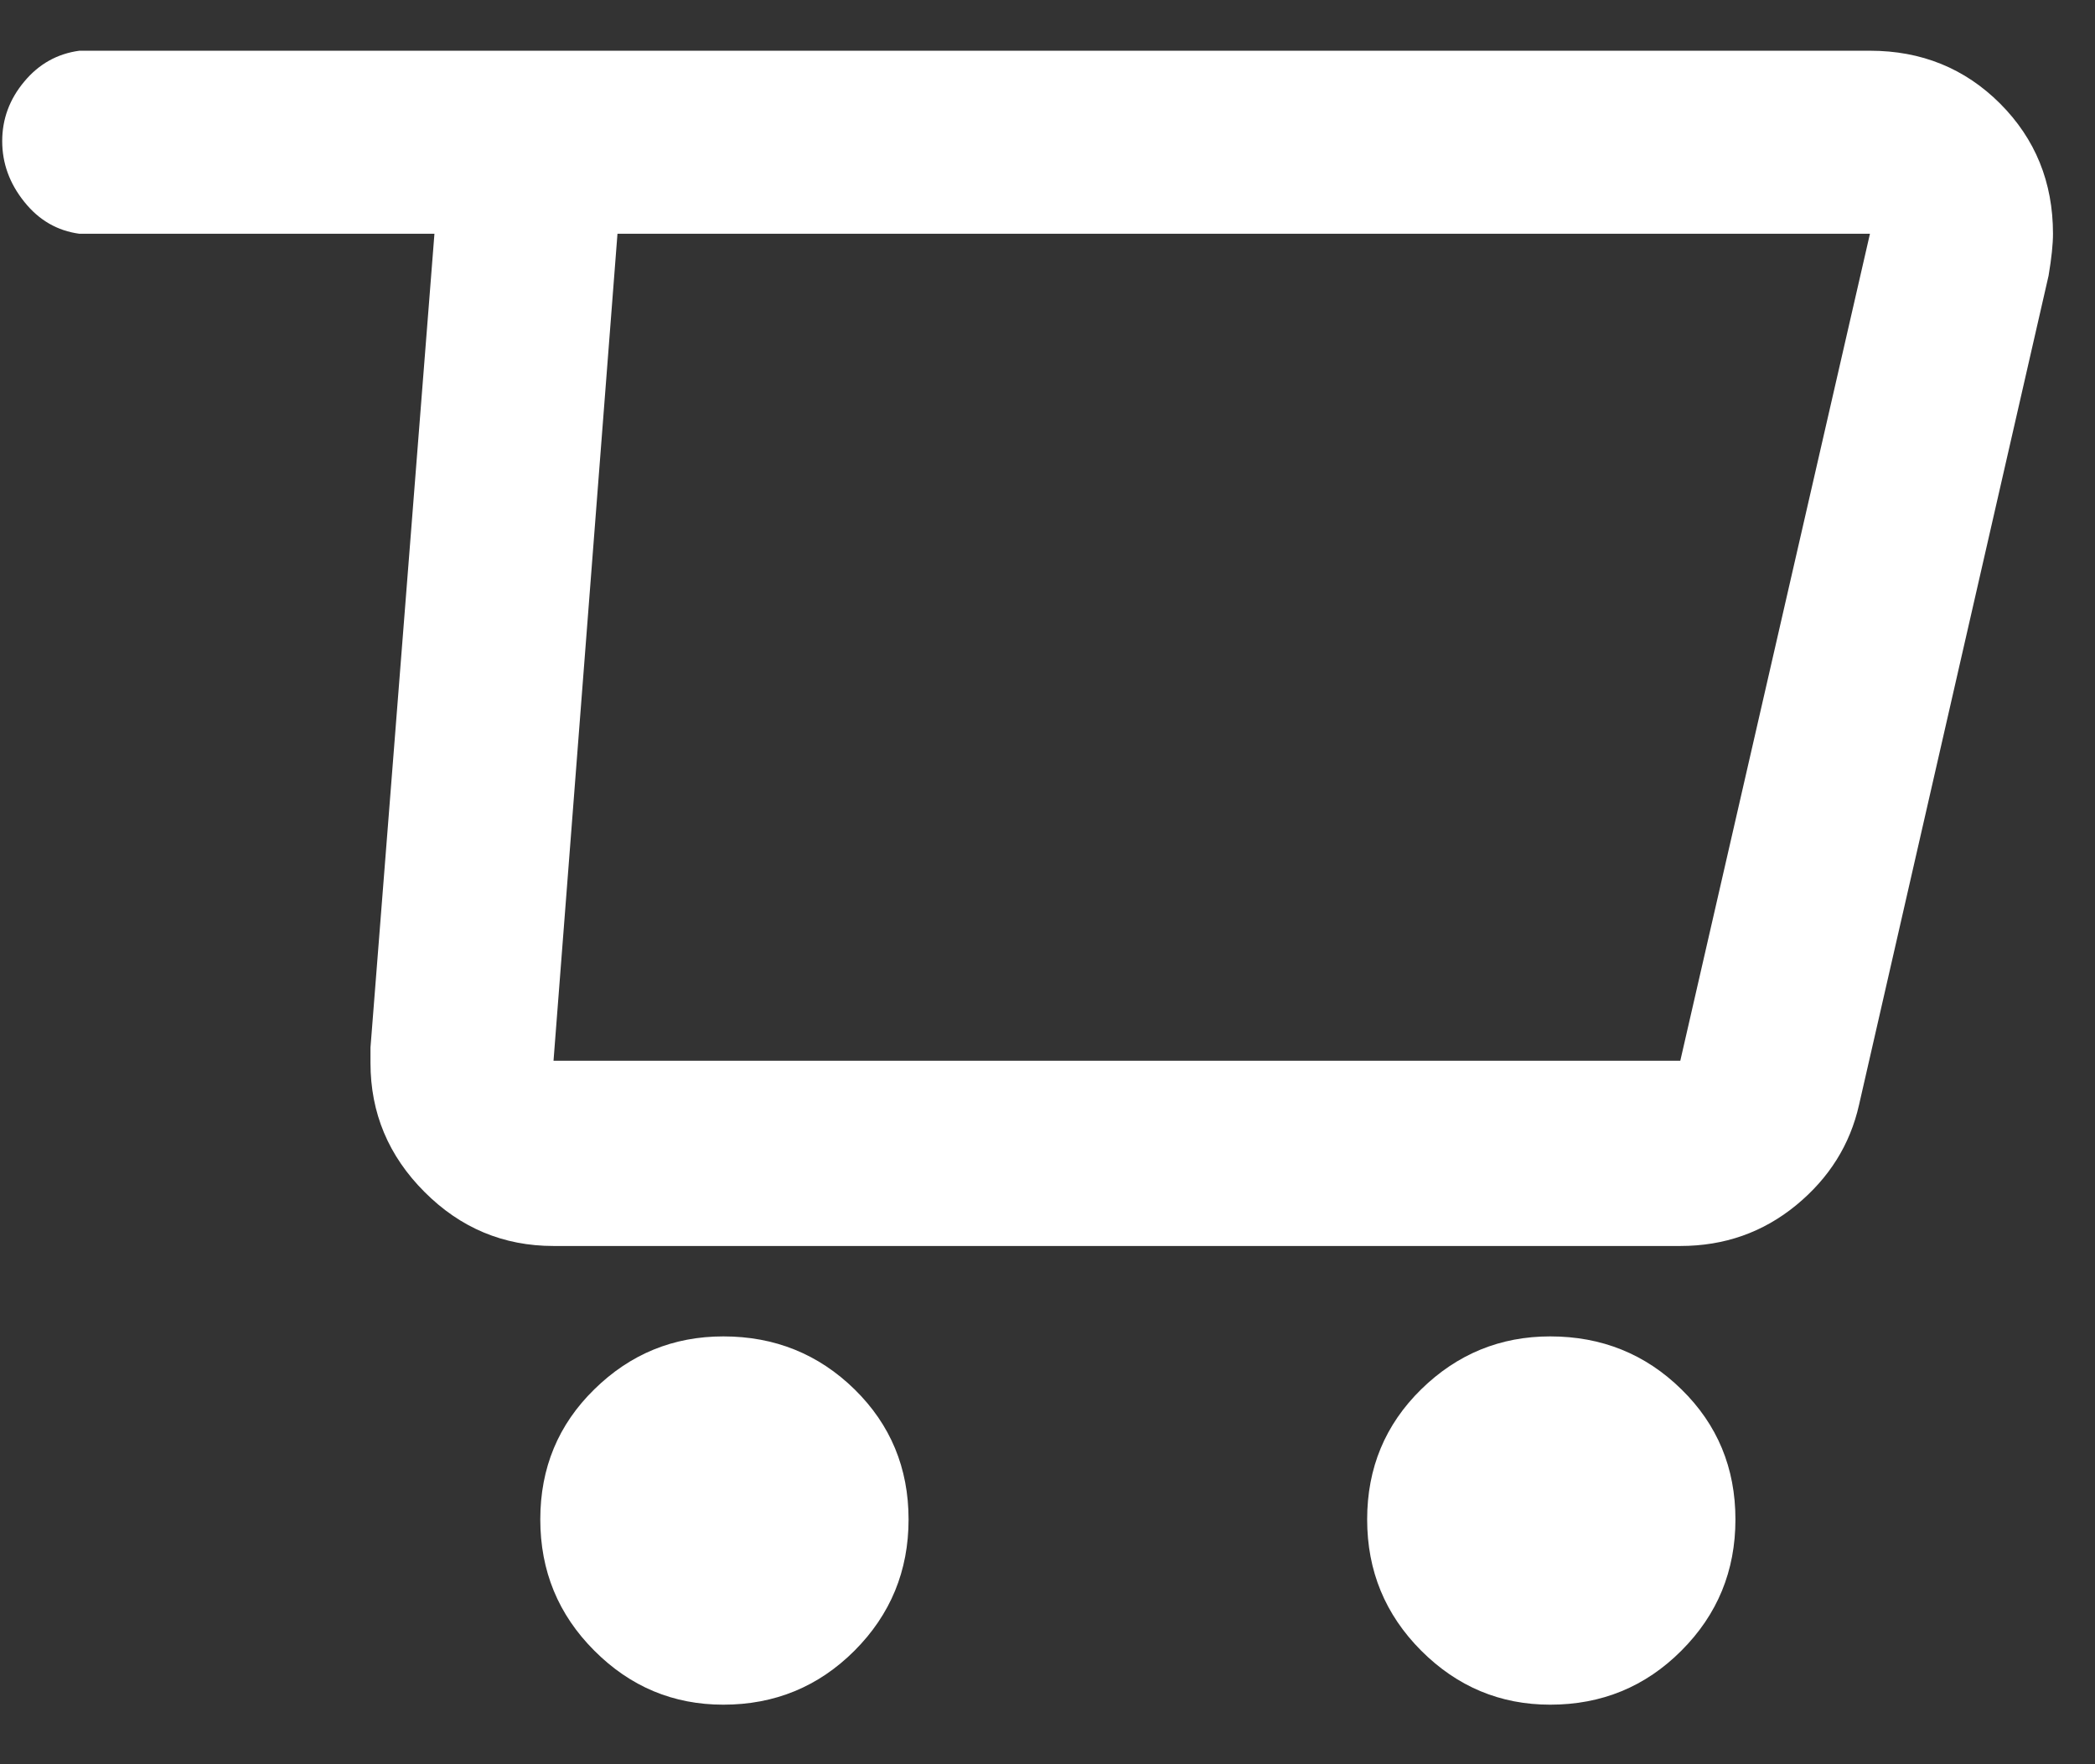 <svg width="19" height="16" viewBox="0 0 19 16" fill="none" xmlns="http://www.w3.org/2000/svg">
<rect x="0" y="0" width="19" height="16" fill="#333333" stroke="none"/>
<path d="M16.959 0.46H0.72C0.52 0.487 0.353 0.58 0.22 0.74C0.086 0.9 0.02 1.08 0.02 1.28C0.02 1.48 0.086 1.663 0.22 1.83C0.353 1.997 0.52 2.093 0.72 2.12H3.94L3.36 9.5V9.64C3.36 10.093 3.523 10.483 3.85 10.81C4.176 11.137 4.566 11.3 5.02 11.3H15.239C15.639 11.3 15.989 11.177 16.29 10.93C16.59 10.683 16.779 10.38 16.86 10.02L18.579 2.5C18.606 2.34 18.619 2.213 18.619 2.12C18.619 1.653 18.459 1.26 18.14 0.94C17.82 0.62 17.426 0.46 16.959 0.46ZM15.239 9.62H5.02L5.6 2.12H16.959L15.239 9.62ZM6.56 15.46C7.026 15.46 7.423 15.297 7.75 14.97C8.076 14.643 8.24 14.247 8.24 13.78C8.24 13.313 8.076 12.92 7.75 12.6C7.423 12.28 7.026 12.12 6.56 12.12C6.106 12.12 5.716 12.28 5.39 12.6C5.063 12.92 4.9 13.313 4.9 13.78C4.9 14.247 5.063 14.643 5.39 14.97C5.716 15.297 6.106 15.46 6.56 15.46ZM14.059 15.46C14.526 15.46 14.923 15.297 15.249 14.97C15.576 14.643 15.739 14.247 15.739 13.78C15.739 13.313 15.576 12.92 15.249 12.6C14.923 12.28 14.526 12.12 14.059 12.12C13.606 12.12 13.216 12.28 12.889 12.6C12.563 12.92 12.399 13.313 12.399 13.78C12.399 14.247 12.563 14.643 12.889 14.97C13.216 15.297 13.606 15.46 14.059 15.46Z" fill="white"/>
</svg>
